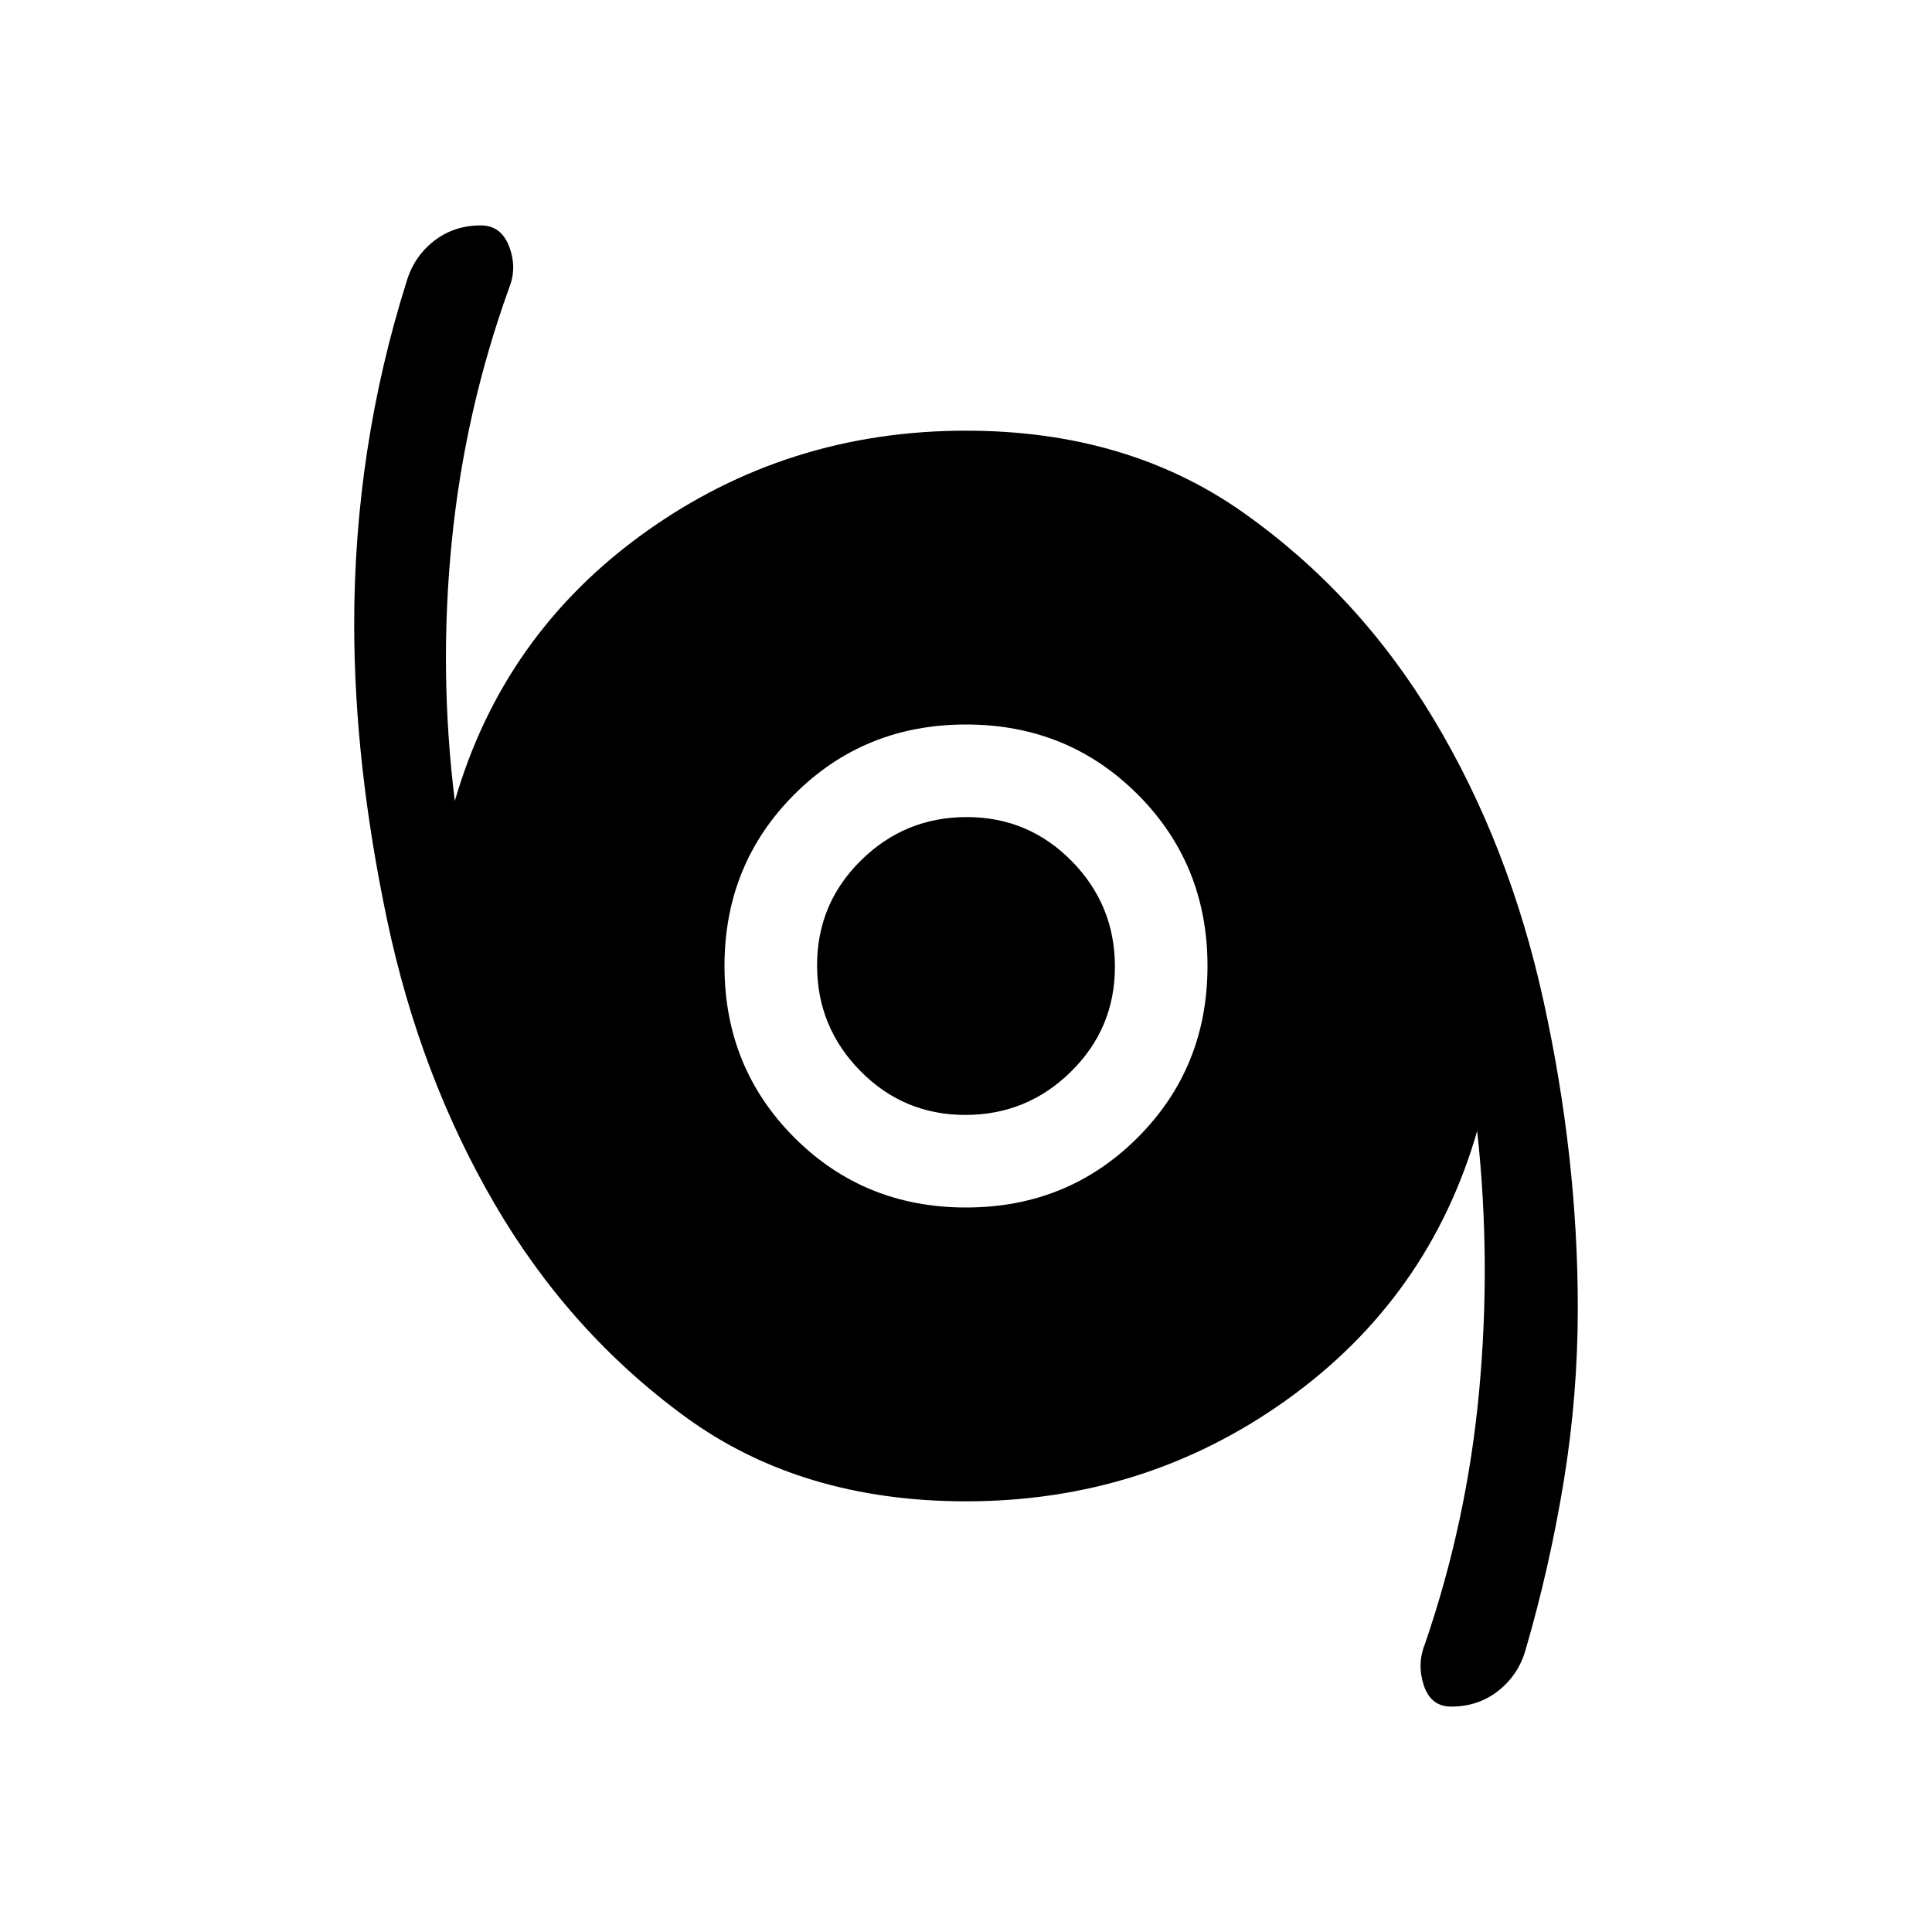 <svg xmlns="http://www.w3.org/2000/svg" height="20" viewBox="0 -960 960 960" width="20"><path d="M721.07-112q-10.07 0-13.57-10.5t.5-20.5q21-61 27-126t-1-129q-24 83-94.54 133.5T480-214q-82 0-139.5-42t-94.66-105.68q-37.16-63.68-53.5-141.24Q176-580.48 176-650q0-43.53 6.5-86.17Q189-778.8 202-820q3.64-12.42 13.57-20.21 9.93-7.79 23.36-7.79Q249-848 253-837.5t0 20.5q-22 61-28.5 125.82T226-562q24-83 94.54-133.5T480-746q80 0 137.5 40.5t95 103Q750-540 767-462.5t17 152.48q0 43.54-7 86.18-7 42.64-19 83.84-3.64 12.42-13.57 20.21-9.93 7.79-23.36 7.79ZM480-360q50.55 0 85.28-34.73Q600-429.45 600-480t-34.72-85.28Q530.55-600 480-600q-50.55 0-85.27 34.72Q360-530.55 360-480q0 50.55 34.73 85.27Q429.45-360 480-360Zm-.34-46q-30.66 0-52.16-21.84-21.5-21.83-21.5-52.5 0-30.66 21.84-52.16 21.83-21.5 52.5-21.5 30.66 0 52.16 21.84 21.5 21.83 21.5 52.5 0 30.66-21.84 52.16-21.83 21.5-52.5 21.5Z"/></svg>